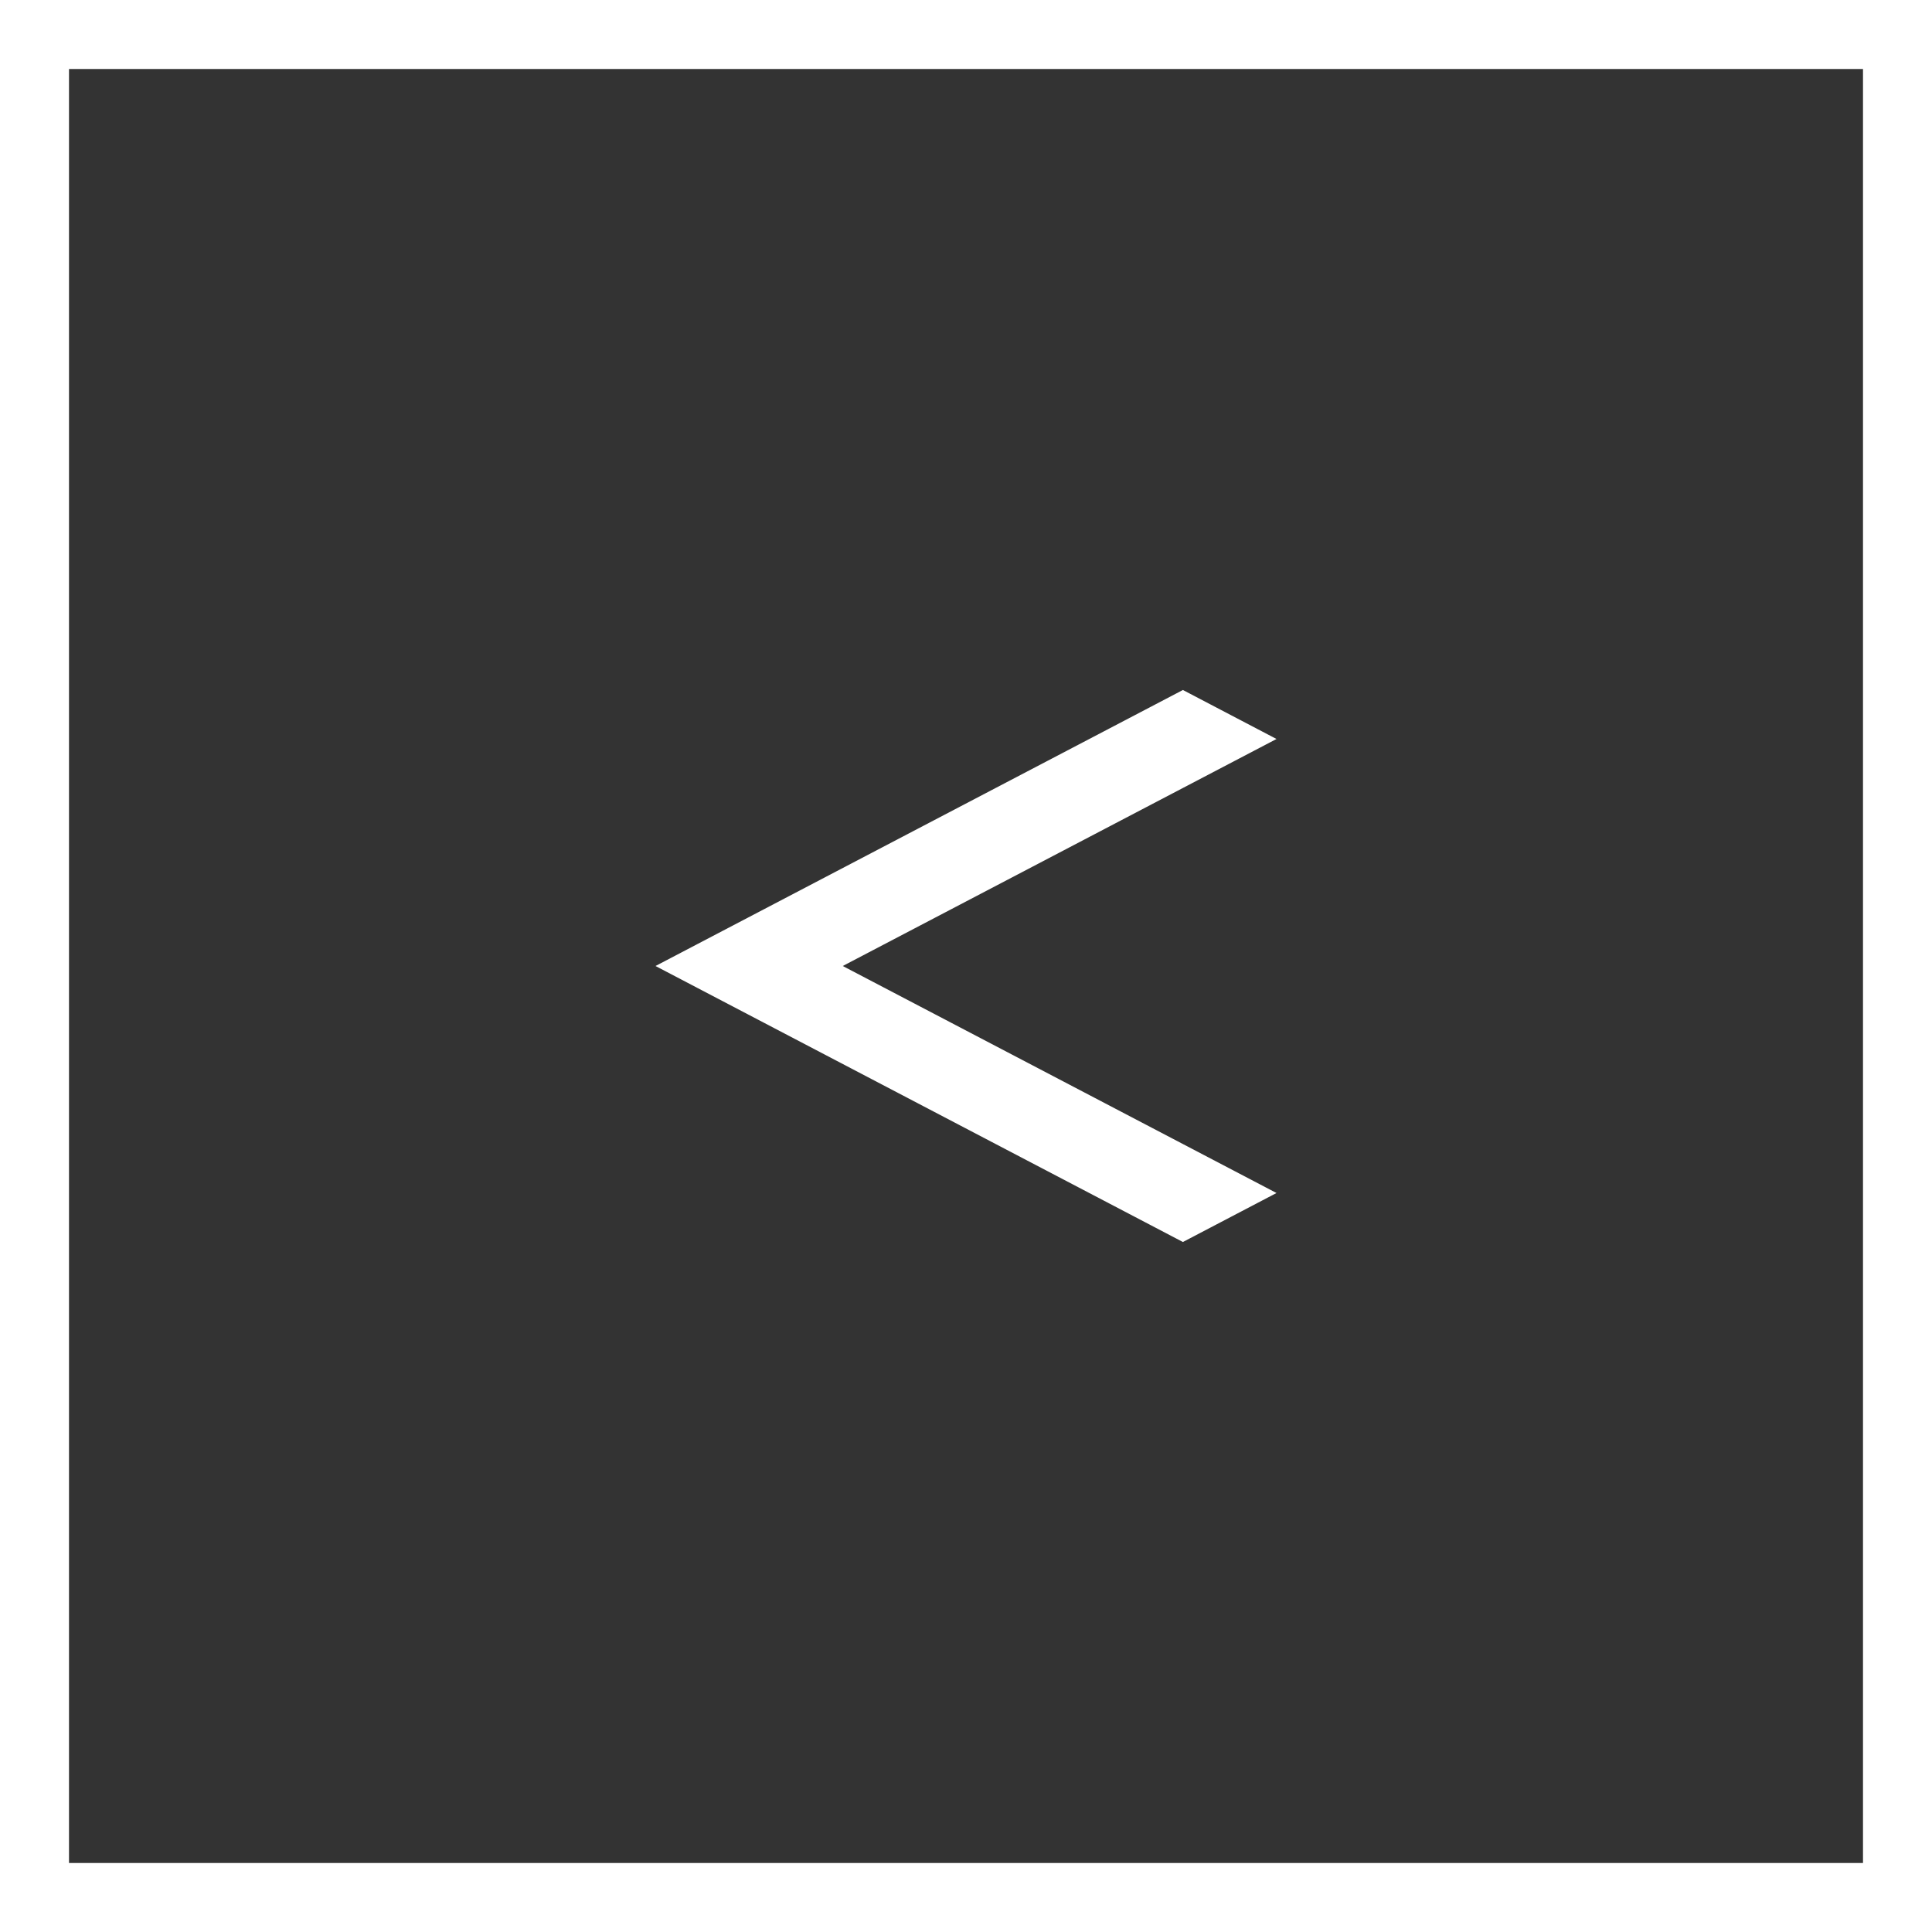 <svg width="56" height="56" viewBox="0 0 56 56" fill="none" xmlns="http://www.w3.org/2000/svg">
<rect x="0" y="0" width="56" height="56" fill="#333333" stroke="none"/>
<rect x="1" y="1" width="54" height="54" stroke="white" stroke-width="2"/>
<path d="M34.287 36L19 28L34.287 20L37 21.42L24.427 28L37 34.58L34.287 36Z" fill="white"/>
</svg>
